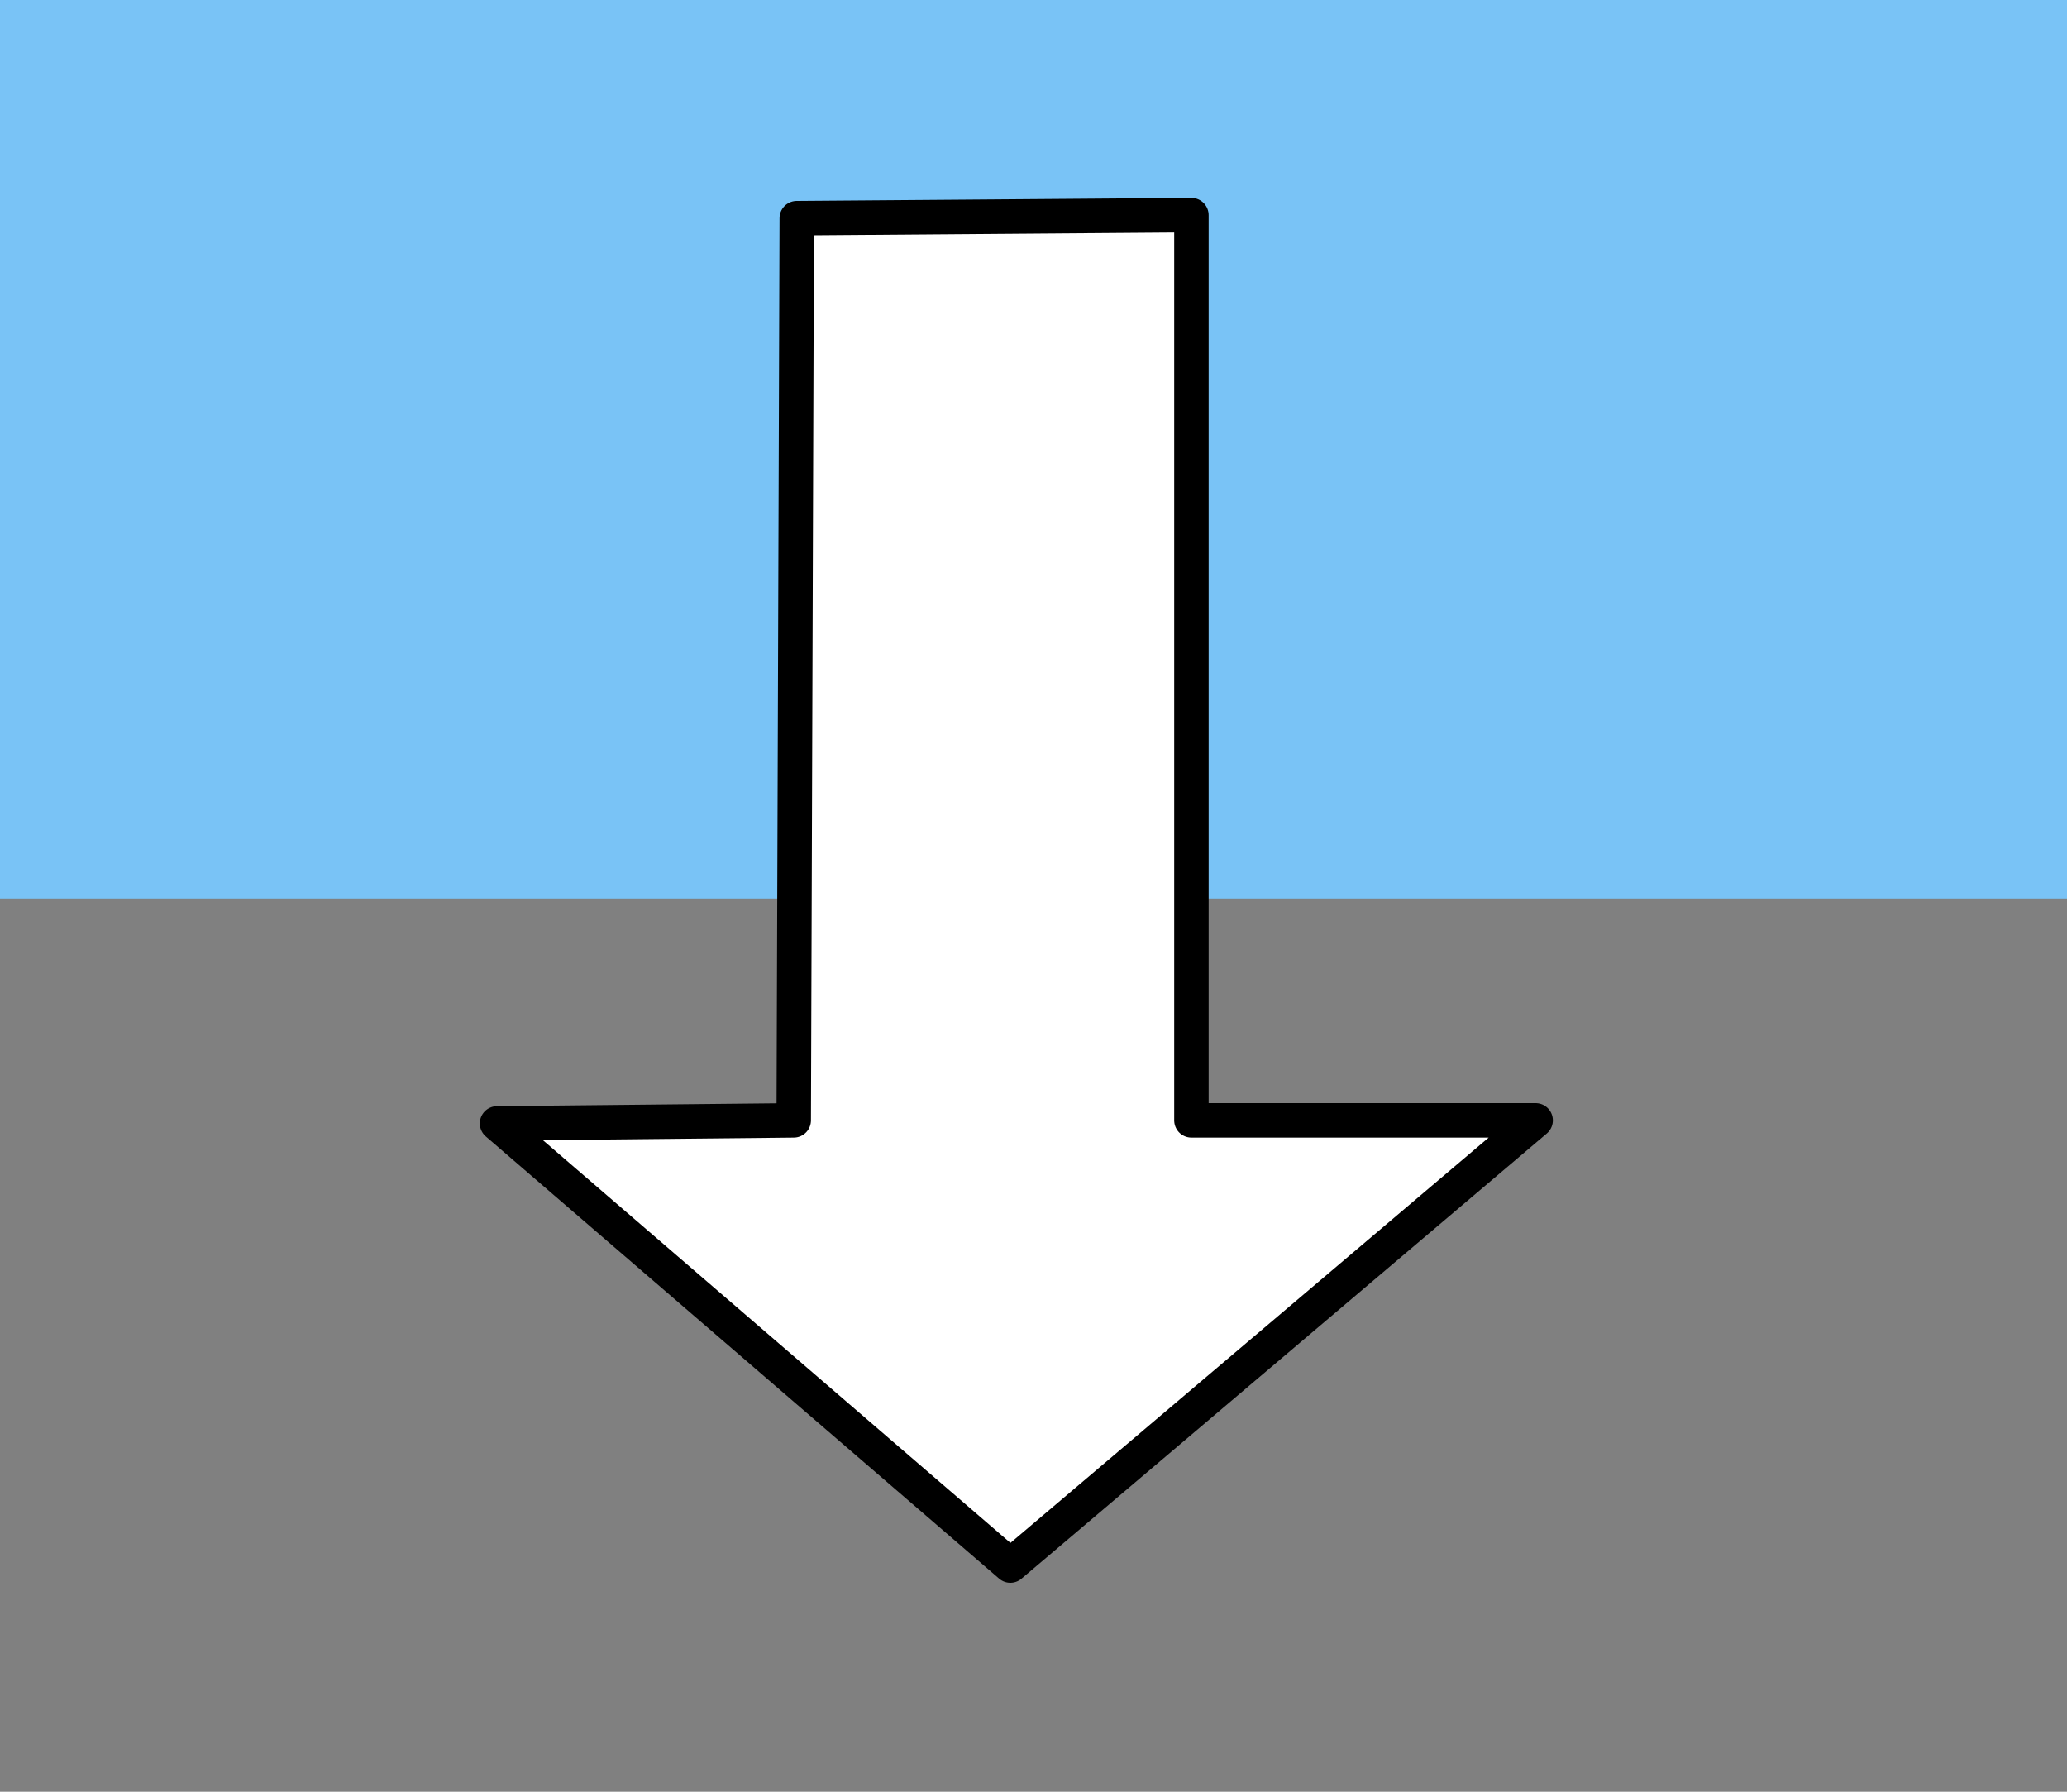 <?xml version="1.0" encoding="UTF-8" standalone="no"?>
<!-- Created with Inkscape (http://www.inkscape.org/) -->

<svg
   width="15mm"
   height="13mm"
   viewBox="0 0 15 13"
   version="1.1"
   id="svg35761"
   inkscape:version="1.2.1 (9c6d41e410, 2022-07-14)"
   sodipodi:docname="DARROW Key.svg"
   xmlns:inkscape="http://www.inkscape.org/namespaces/inkscape"
   xmlns:sodipodi="http://sodipodi.sourceforge.net/DTD/sodipodi-0.dtd"
   xmlns="http://www.w3.org/2000/svg"
   xmlns:svg="http://www.w3.org/2000/svg">
  <rect x="0" y="0" width="15" height="13" fill="#808080" stroke="none"/>
  <sodipodi:namedview
     id="namedview35763"
     pagecolor="#ffffff"
     bordercolor="#000000"
     borderopacity="0.25"
     inkscape:showpageshadow="2"
     inkscape:pageopacity="0.0"
     inkscape:pagecheckerboard="0"
     inkscape:deskcolor="#d1d1d1"
     inkscape:document-units="mm"
     showgrid="false"
     inkscape:zoom="12.286644"
     inkscape:cx="23.318002"
     inkscape:cy="24.0912"
     inkscape:window-width="1920"
     inkscape:window-height="1017"
     inkscape:window-x="1912"
     inkscape:window-y="-8"
     inkscape:window-maximized="1"
     inkscape:current-layer="layer1" />
  <defs
     id="defs35758" />
  <g
     inkscape:label="Layer 1"
     inkscape:groupmode="layer"
     id="layer1">
    <rect
       style="fill:#79c3f6;stroke:#79c3f6;stroke-width:0.25;stroke-linejoin:round;fill-opacity:1;stroke-opacity:1"
       id="rect37334"
       width="15.246"
       height="6.482"
       x="-0.108"
       y="-0.086" />
    <path
       style="fill:#ffffff;fill-opacity:1;stroke:#000000;stroke-width:0.25;stroke-linejoin:round;stroke-opacity:1"
       d="M 7.332,11.359 11.144,8.129 H 8.646 V 1.561 l -2.864,0.022 -0.022,6.546 -2.153,0.022 z"
       id="path38220" />
  </g>
</svg>
